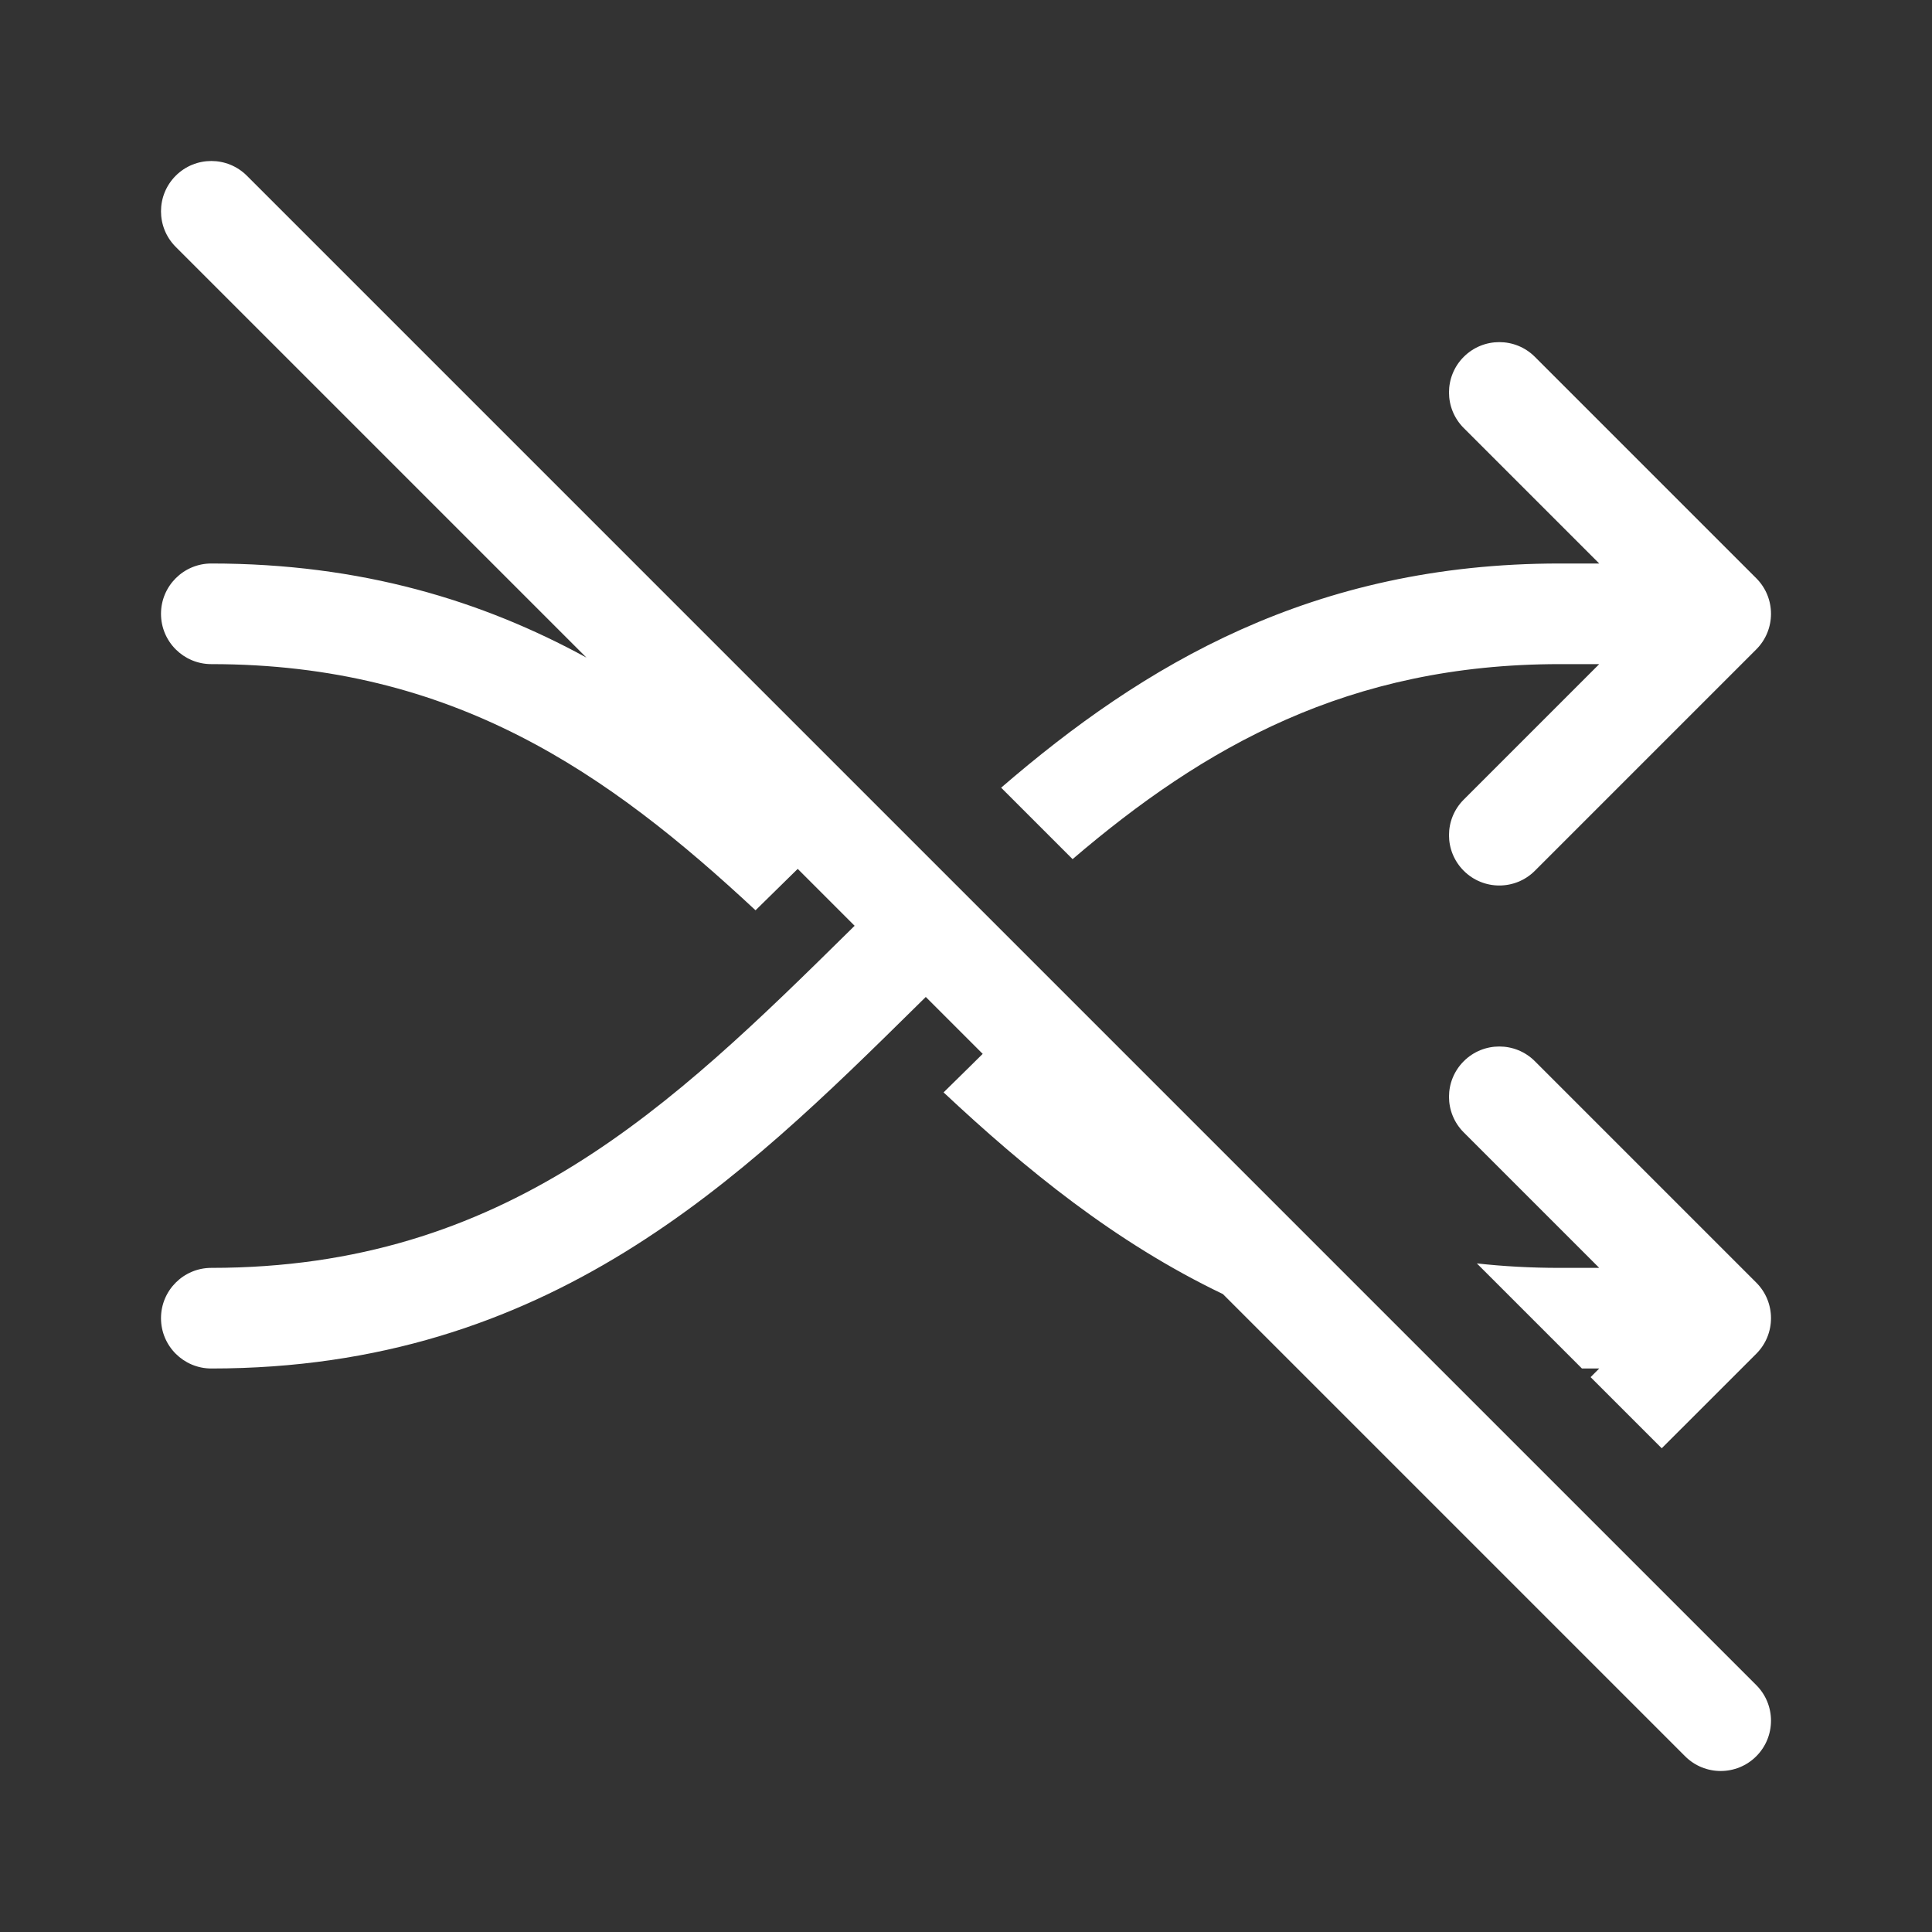 <svg width="48" height="48" viewBox="0 0 48 48" fill="none" xmlns="http://www.w3.org/2000/svg">
<rect x="0" y="0" width="48" height="48" fill="#333333" stroke="none"/>
<path d="M30.383 32.151L41.866 43.634C42.354 44.122 43.146 44.122 43.634 43.634C44.122 43.146 44.122 42.354 43.634 41.866L6.134 4.366C5.646 3.878 4.854 3.878 4.366 4.366C3.878 4.854 3.878 5.646 4.366 6.134L14.57 16.338C11.989 14.927 8.977 14 5.25 14C4.56 14 4 14.56 4 15.25C4 15.94 4.56 16.5 5.25 16.5C11.267 16.5 15.113 19.207 18.771 22.616C19.083 22.311 19.398 22.001 19.718 21.686L19.819 21.587L21.233 23.001C21.223 23.01 21.214 23.02 21.204 23.029L21.122 23.11C16.665 27.505 12.56 31.5 5.25 31.5C4.56 31.5 4 32.06 4 32.75C4 33.44 4.56 34 5.25 34C13.638 34 18.401 29.304 22.796 24.971L22.878 24.89C22.919 24.85 22.96 24.809 23.001 24.769L24.415 26.183C24.371 26.227 24.326 26.27 24.282 26.314L24.095 26.499C23.88 26.711 23.663 26.925 23.443 27.14C25.484 29.051 27.703 30.867 30.383 32.151ZM39.303 34L36.692 31.389C37.349 31.462 38.034 31.5 38.75 31.5H39.732L36.366 28.134C35.878 27.646 35.878 26.854 36.366 26.366C36.854 25.878 37.646 25.878 38.134 26.366L43.634 31.866C44.122 32.354 44.122 33.146 43.634 33.634L41.285 35.982L39.518 34.215L39.732 34H39.303ZM26.648 21.345L24.873 19.57C28.407 16.519 32.606 14 38.75 14H39.732L36.366 10.634C35.878 10.146 35.878 9.354 36.366 8.866C36.854 8.378 37.646 8.378 38.134 8.866L43.634 14.366C44.122 14.854 44.122 15.646 43.634 16.134L38.134 21.634C37.646 22.122 36.854 22.122 36.366 21.634C35.878 21.146 35.878 20.354 36.366 19.866L39.732 16.5H38.75C33.504 16.5 29.908 18.558 26.648 21.345Z" fill="#ffffff"/>
</svg>
